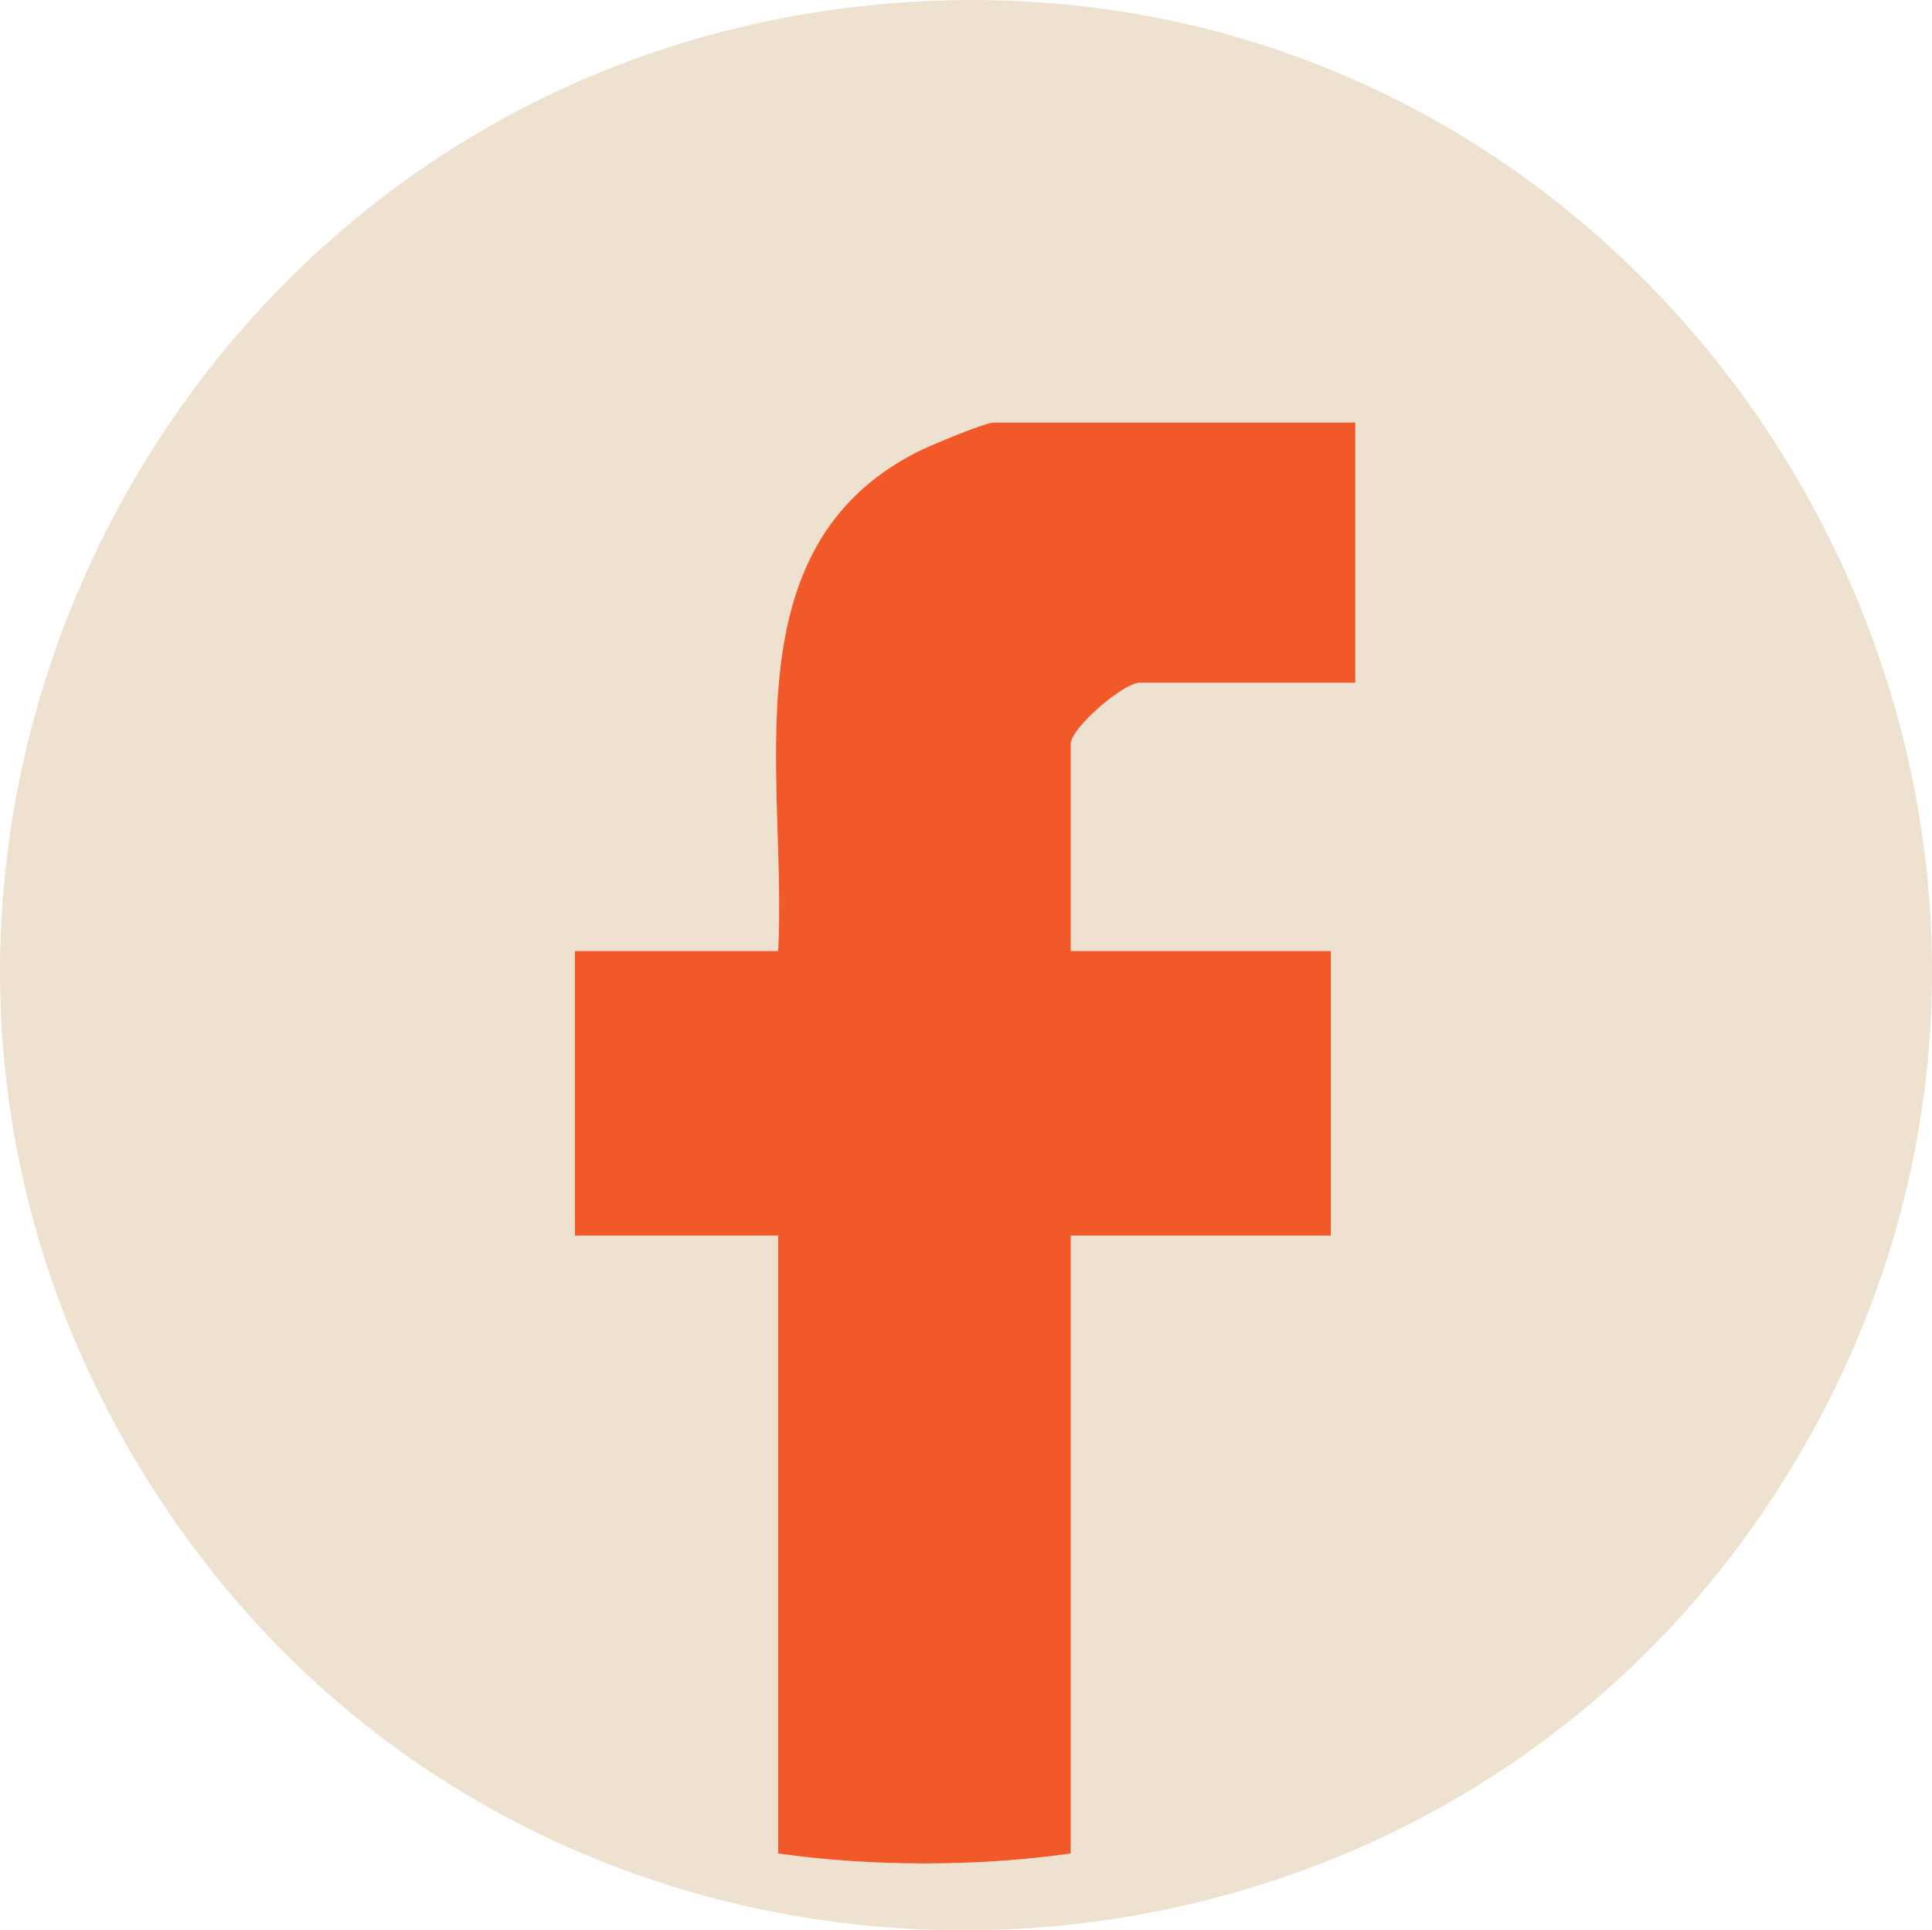 <?xml version="1.0" encoding="UTF-8"?>
<svg id="Layer_2" data-name="Layer 2" xmlns="http://www.w3.org/2000/svg" viewBox="0 0 237.29 237.05">
  <defs>
    <style>
      .cls-1 {
        fill: #f15a28;
      }

      .cls-2 {
        fill: #efe1cf;
      }
    </style>
  </defs>
  <g id="Layer_1-2" data-name="Layer 1">
    <path class="cls-2" d="M111.35.27c94.92-6.24,157.98,98.14,108.84,179.72-44.15,73.28-150.99,76.72-199.3,6C-31.16,109.81,19.69,6.3,111.35.27ZM166.46,51.89h-44.43c-1.05,0-7.88,2.85-9.37,3.61-23.3,11.82-15.98,39.85-17.09,61.29h-24.96v34.94h24.96v75.88c11.48,1.63,24.46,1.63,35.94,0v-75.88h31.95v-34.94h-31.95v-25.46c0-1.87,6.41-7.49,8.49-7.49h26.46v-31.95Z"/>
    <path class="cls-1" d="M166.46,51.89v31.95h-26.46c-2.07,0-8.49,5.62-8.49,7.49v25.46h31.95v34.94h-31.95v75.88c-11.48,1.63-24.46,1.63-35.94,0v-75.88h-24.96v-34.94h24.96c1.11-21.44-6.22-49.46,17.09-61.29,1.49-.76,8.32-3.61,9.37-3.61h44.43Z"/>
  </g>
</svg>